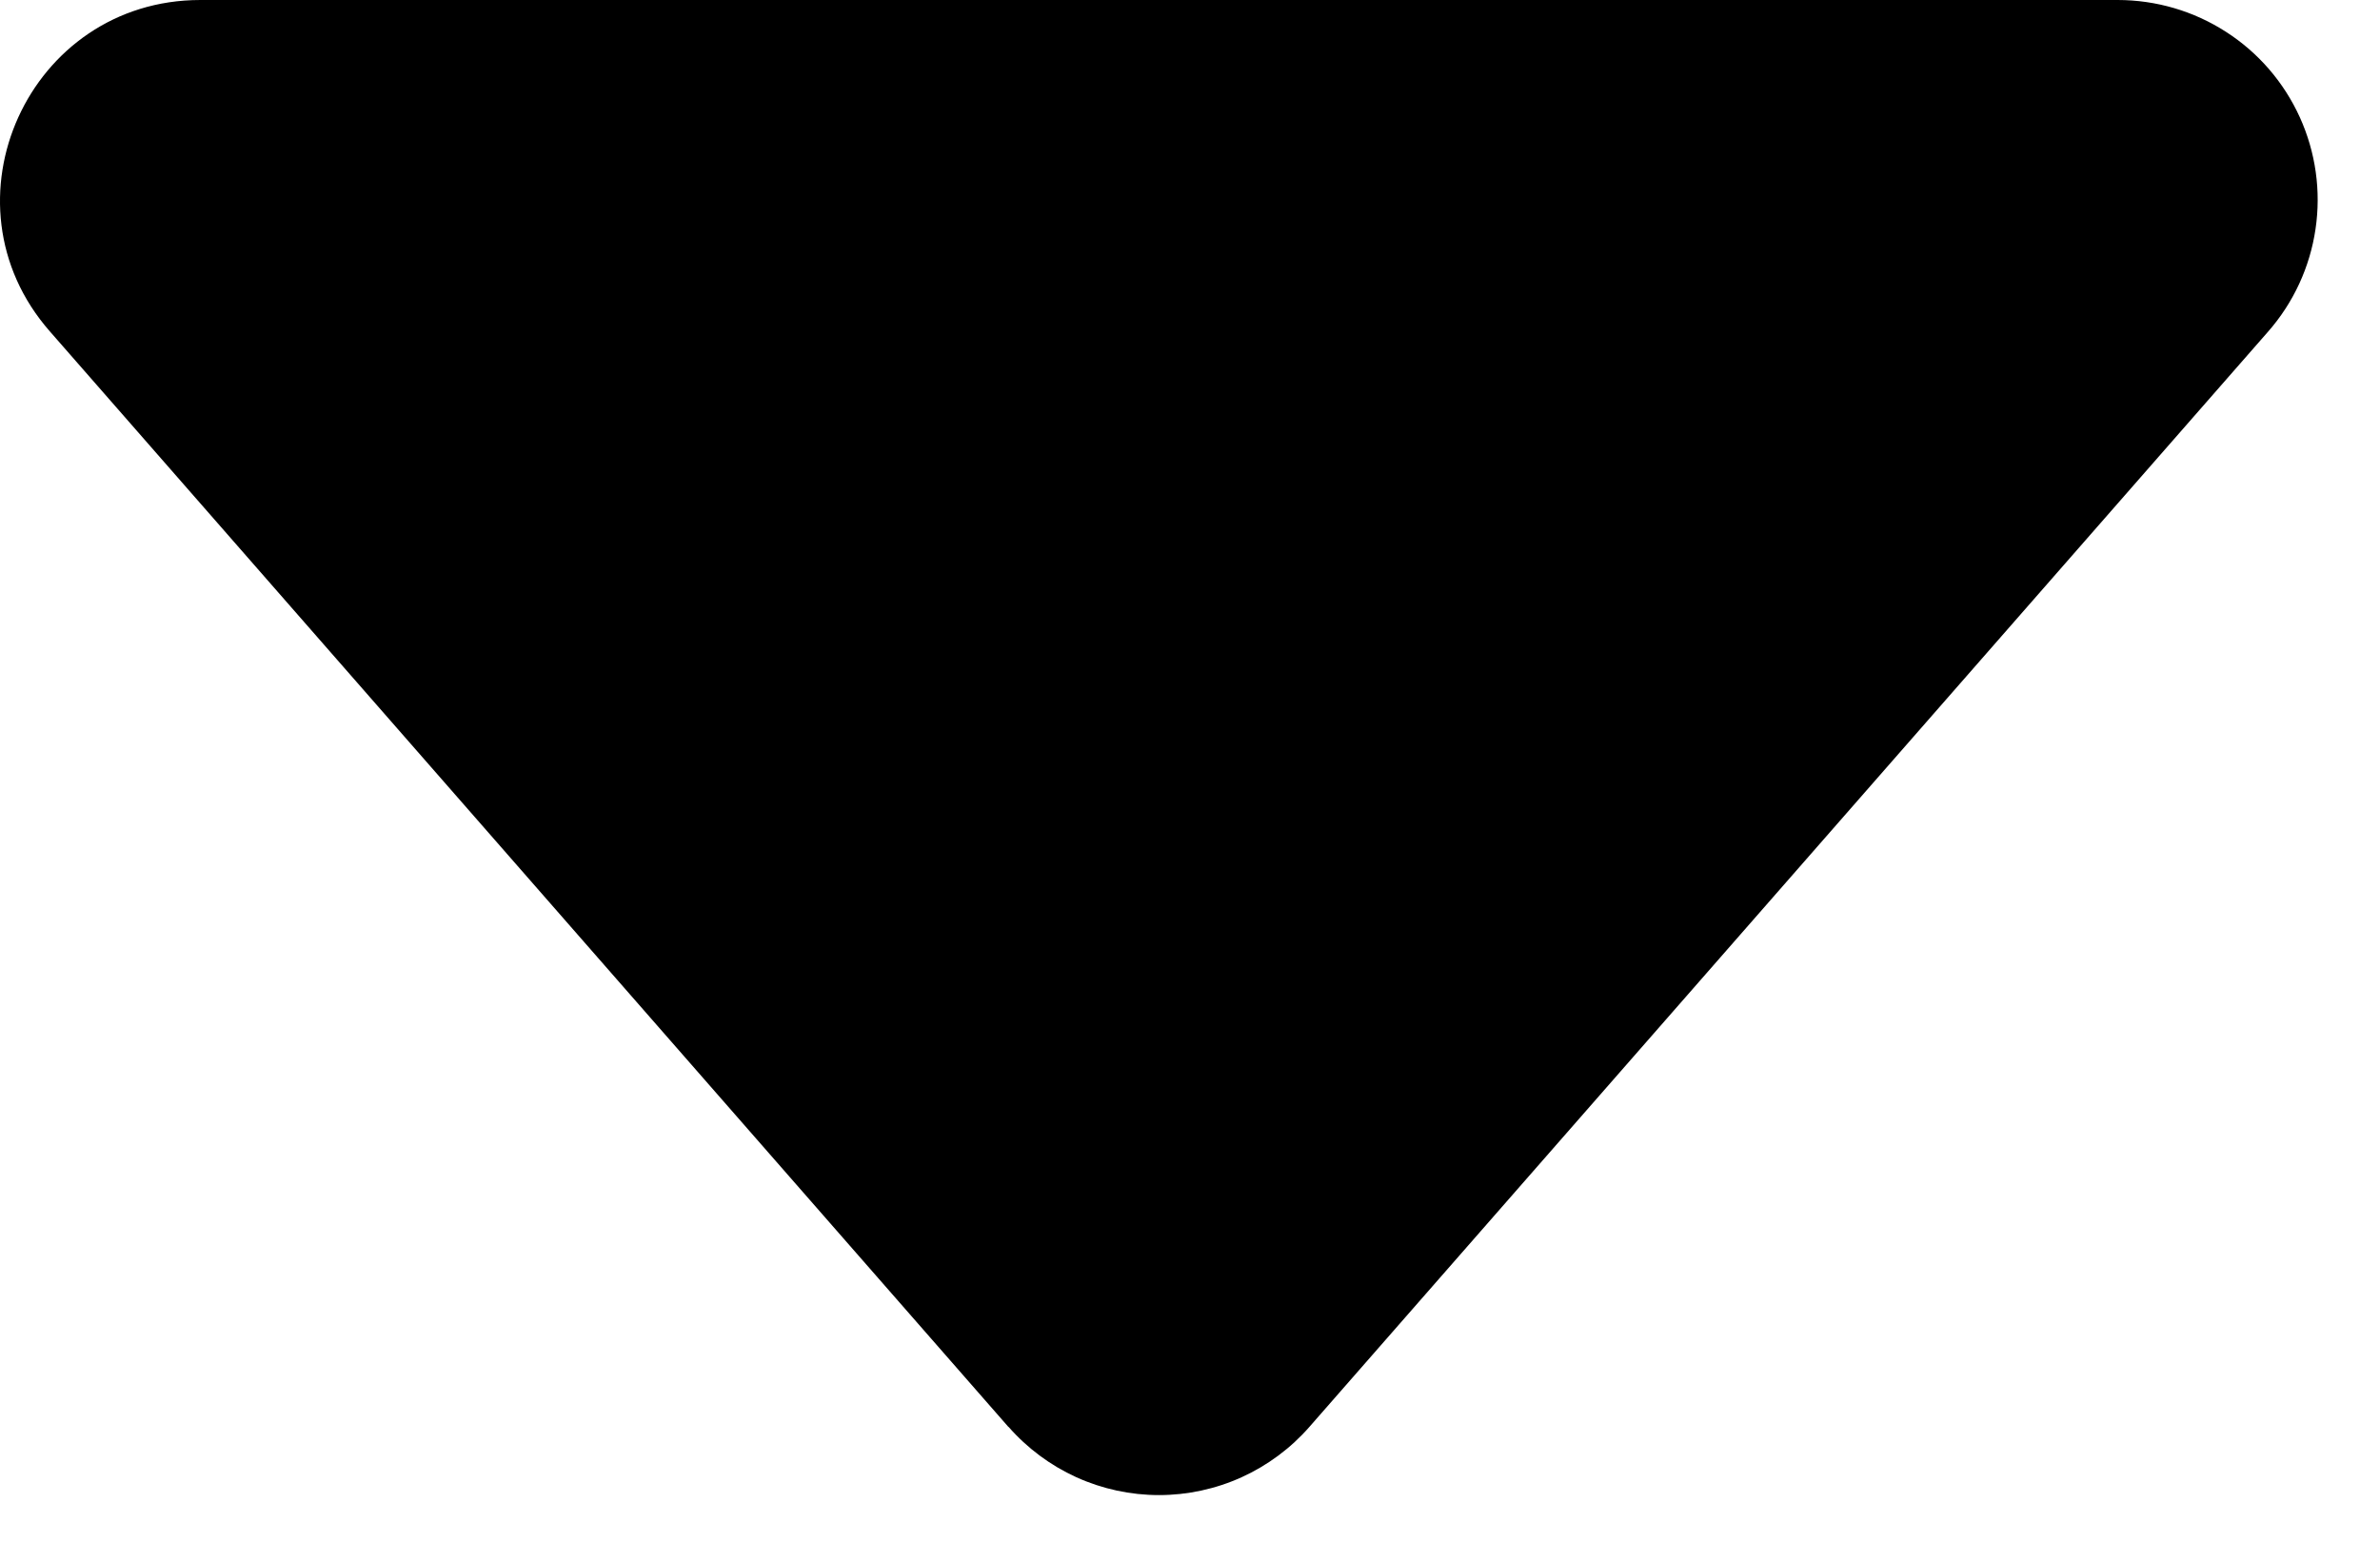 <svg width="32" height="21" viewBox="0 0 32 21" fill="none" xmlns="http://www.w3.org/2000/svg">
<path d="M13.559 19.189L0.67 4.456C-0.851 2.722 0.385 9.88209e-07 2.694 9.88209e-07H28.472C28.989 -0 29.495 0.148 29.929 0.428C30.364 0.707 30.708 1.106 30.922 1.577C31.135 2.047 31.209 2.569 31.133 3.08C31.058 3.591 30.837 4.07 30.496 4.459L17.607 19.186C17.355 19.475 17.043 19.706 16.694 19.865C16.345 20.023 15.966 20.105 15.583 20.105C15.2 20.105 14.821 20.023 14.472 19.865C14.123 19.706 13.812 19.475 13.559 19.186V19.189Z" fill="#000000"/>
</svg>
